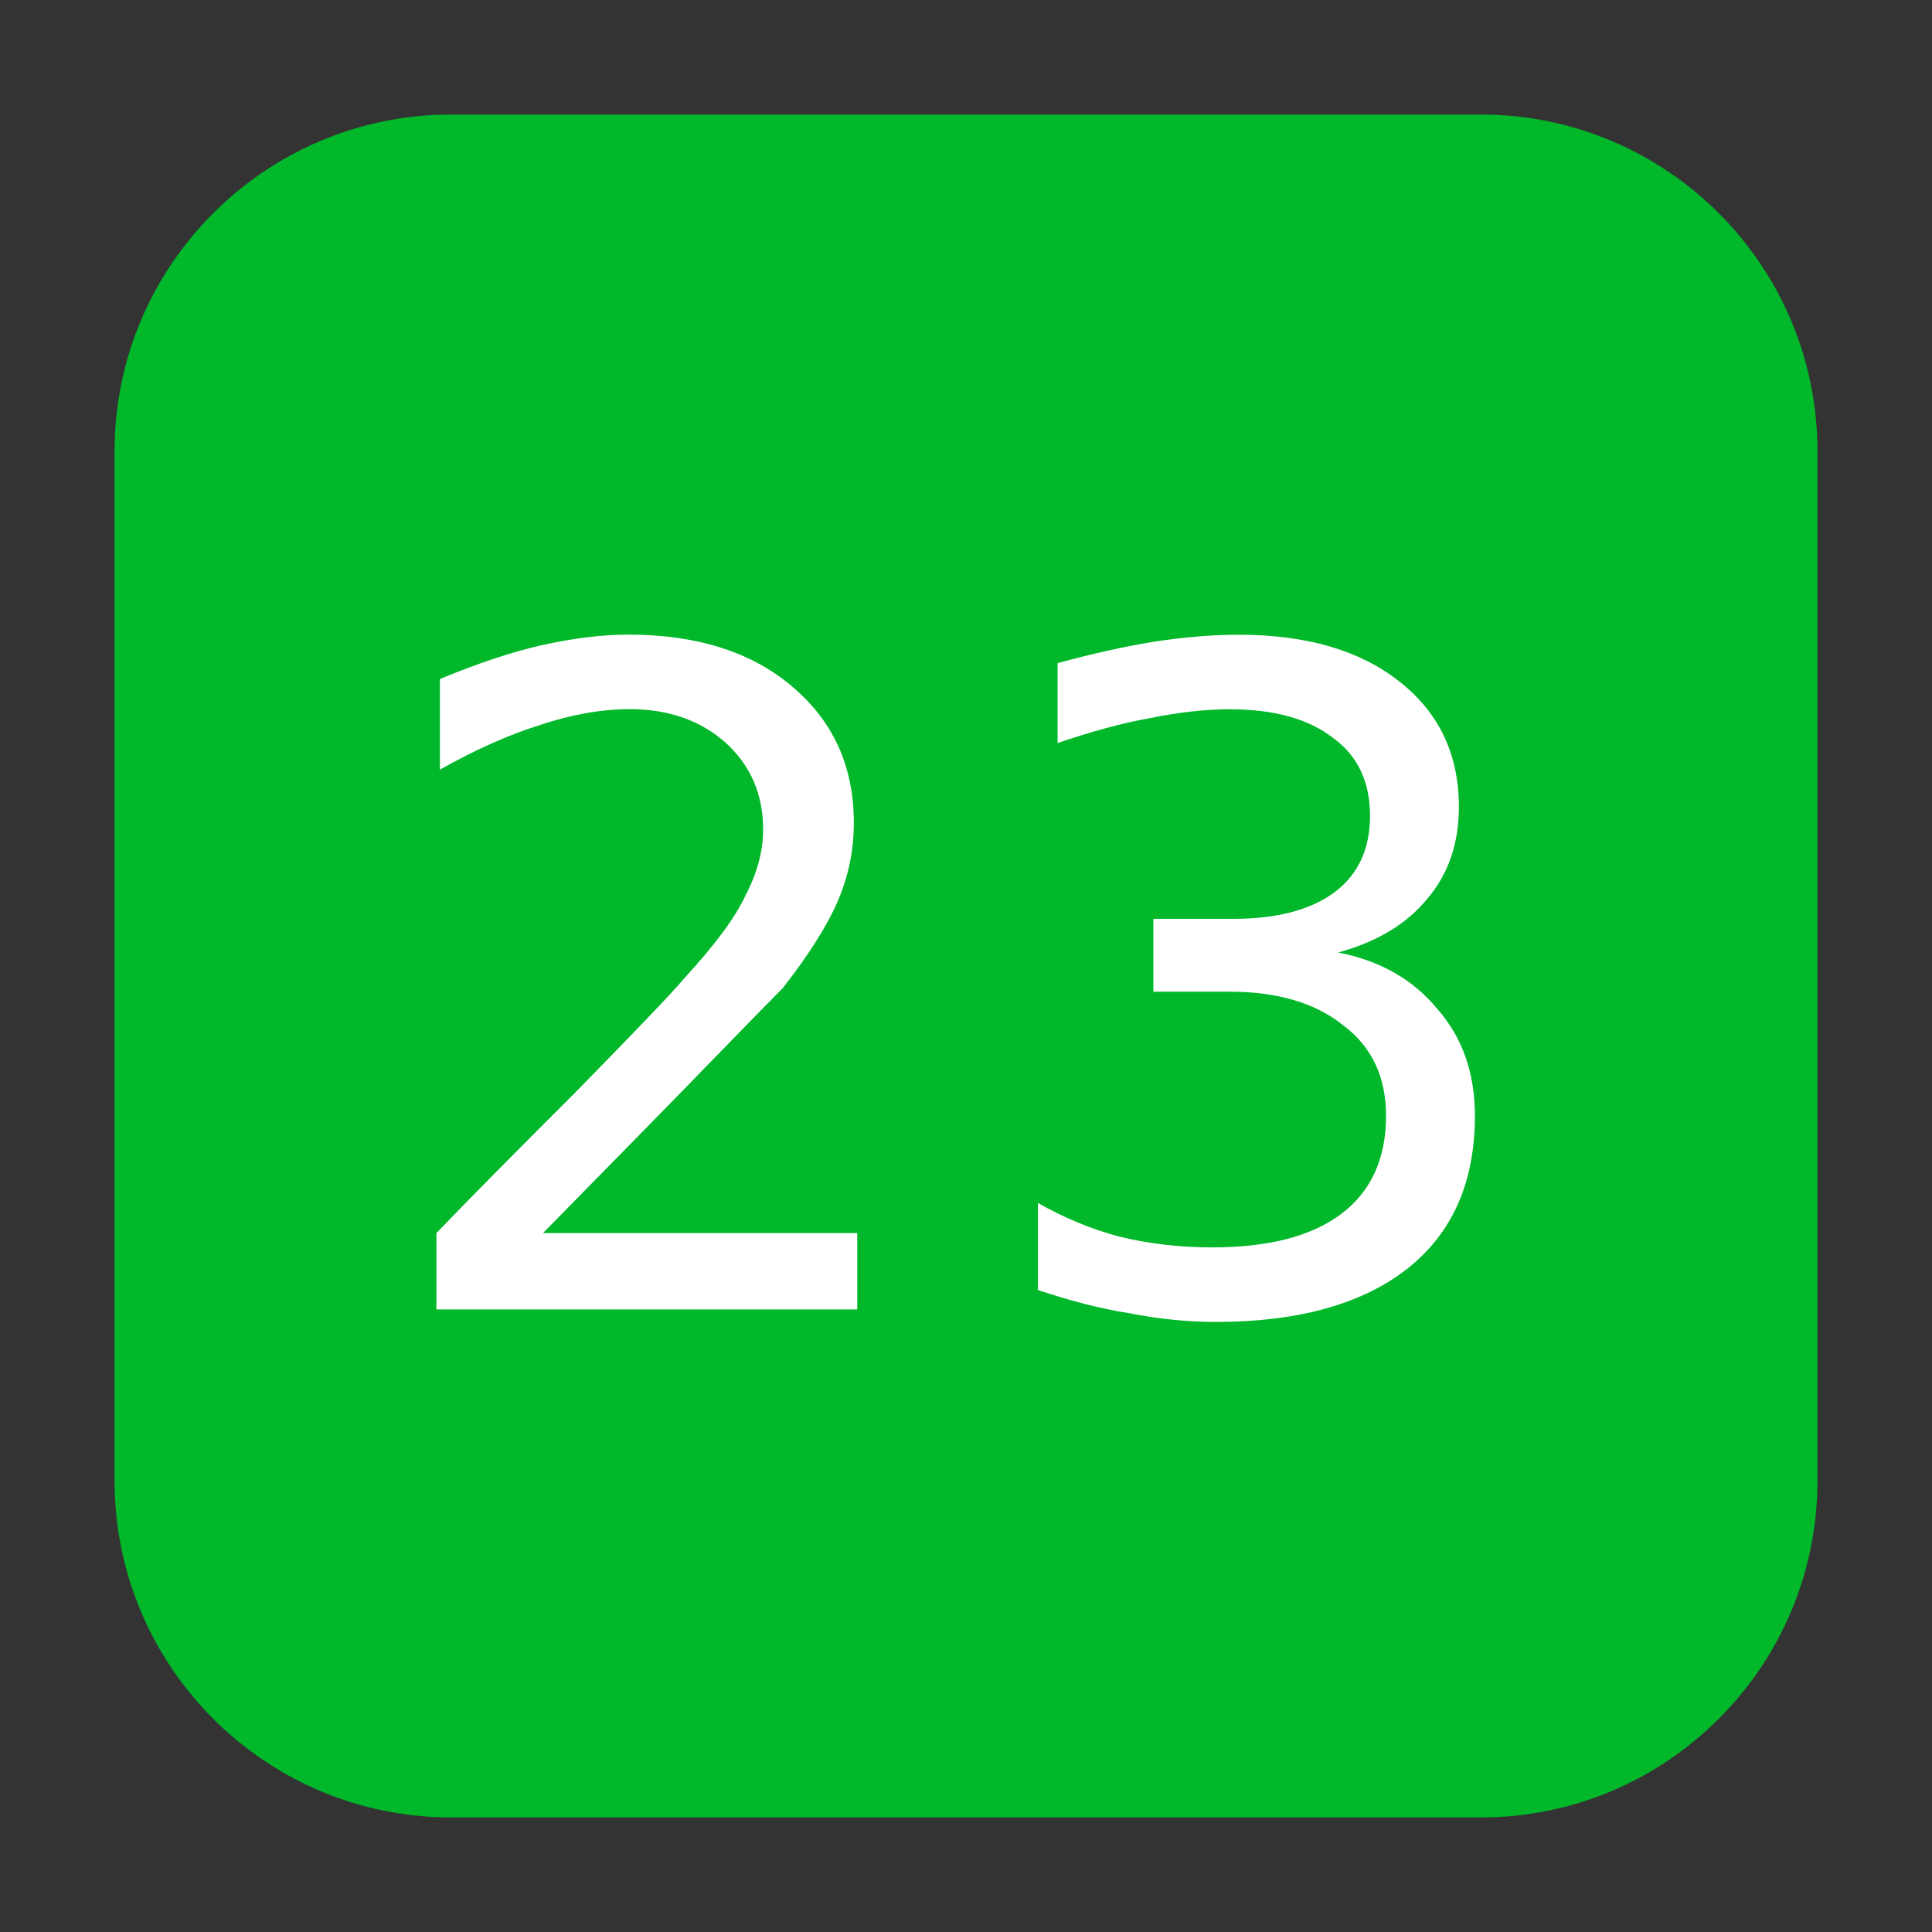 <svg height="17pt" viewBox="0 0 17 17" width="17pt" xmlns="http://www.w3.org/2000/svg" xmlns:xlink="http://www.w3.org/1999/xlink"><rect x="0" y="0" width="17" height="17" fill="#333333" stroke="none"/><symbol id="a" overflow="visible"><path d="m1.531-.672h2.766v.672h-3.703v-.672c.289-.301.695-.711 1.219-1.234.52-.531.844-.867.969-1.016.258-.281.438-.52.531-.719.102-.195.156-.391.156-.578 0-.312-.109-.566-.328-.766-.219-.195-.5-.297-.844-.297-.25 0-.516.047-.797.141-.273.086-.562.215-.875.391v-.797c.32-.133.617-.234.891-.297.281-.062.535-.094.766-.094.602 0 1.082.152 1.438.453.363.305.547.703.547 1.203 0 .242-.047.469-.141.688s-.258.477-.484.766c-.074.074-.289.293-.641.656-.344.355-.836.855-1.469 1.5zm0 0"/></symbol><symbol id="b" overflow="visible"><path d="m3.25-3.141c.375.074.664.242.875.5.219.25.328.562.328.938 0 .586-.199 1.031-.594 1.344-.398.312-.961.469-1.688.469-.25 0-.508-.027-.766-.078-.25-.039-.516-.109-.797-.203v-.766c.219.125.457.227.719.297.258.062.531.094.812.094.5 0 .879-.098 1.141-.297.258-.195.391-.484.391-.859 0-.344-.125-.609-.375-.797-.242-.195-.574-.297-1-.297h-.672v-.641h.703c.383 0 .68-.078.891-.234.207-.156.312-.379.312-.672 0-.301-.109-.531-.328-.688-.211-.164-.512-.25-.906-.25-.219 0-.453.027-.703.078-.242.043-.512.117-.812.219v-.703c.301-.082.582-.145.844-.188.258-.039.508-.062.75-.062.594 0 1.062.137 1.406.406.352.273.531.641.531 1.109 0 .324-.094.594-.281.812-.18.219-.438.375-.781.469zm0 0"/></symbol><path d="m3.969 1.008h9.062c1.633 0 2.961 1.328 2.961 2.961v9.062c0 1.633-1.328 2.961-2.961 2.961h-9.062c-1.633 0-2.961-1.328-2.961-2.961v-9.062c0-1.633 1.328-2.961 2.961-2.961zm0 0" fill="#00b82a" fill-rule="evenodd"/><g fill="#fff"><use x="3.246" xlink:href="#a" y="11.522"/><use x="8.525" xlink:href="#b" y="11.522"/></g></svg>